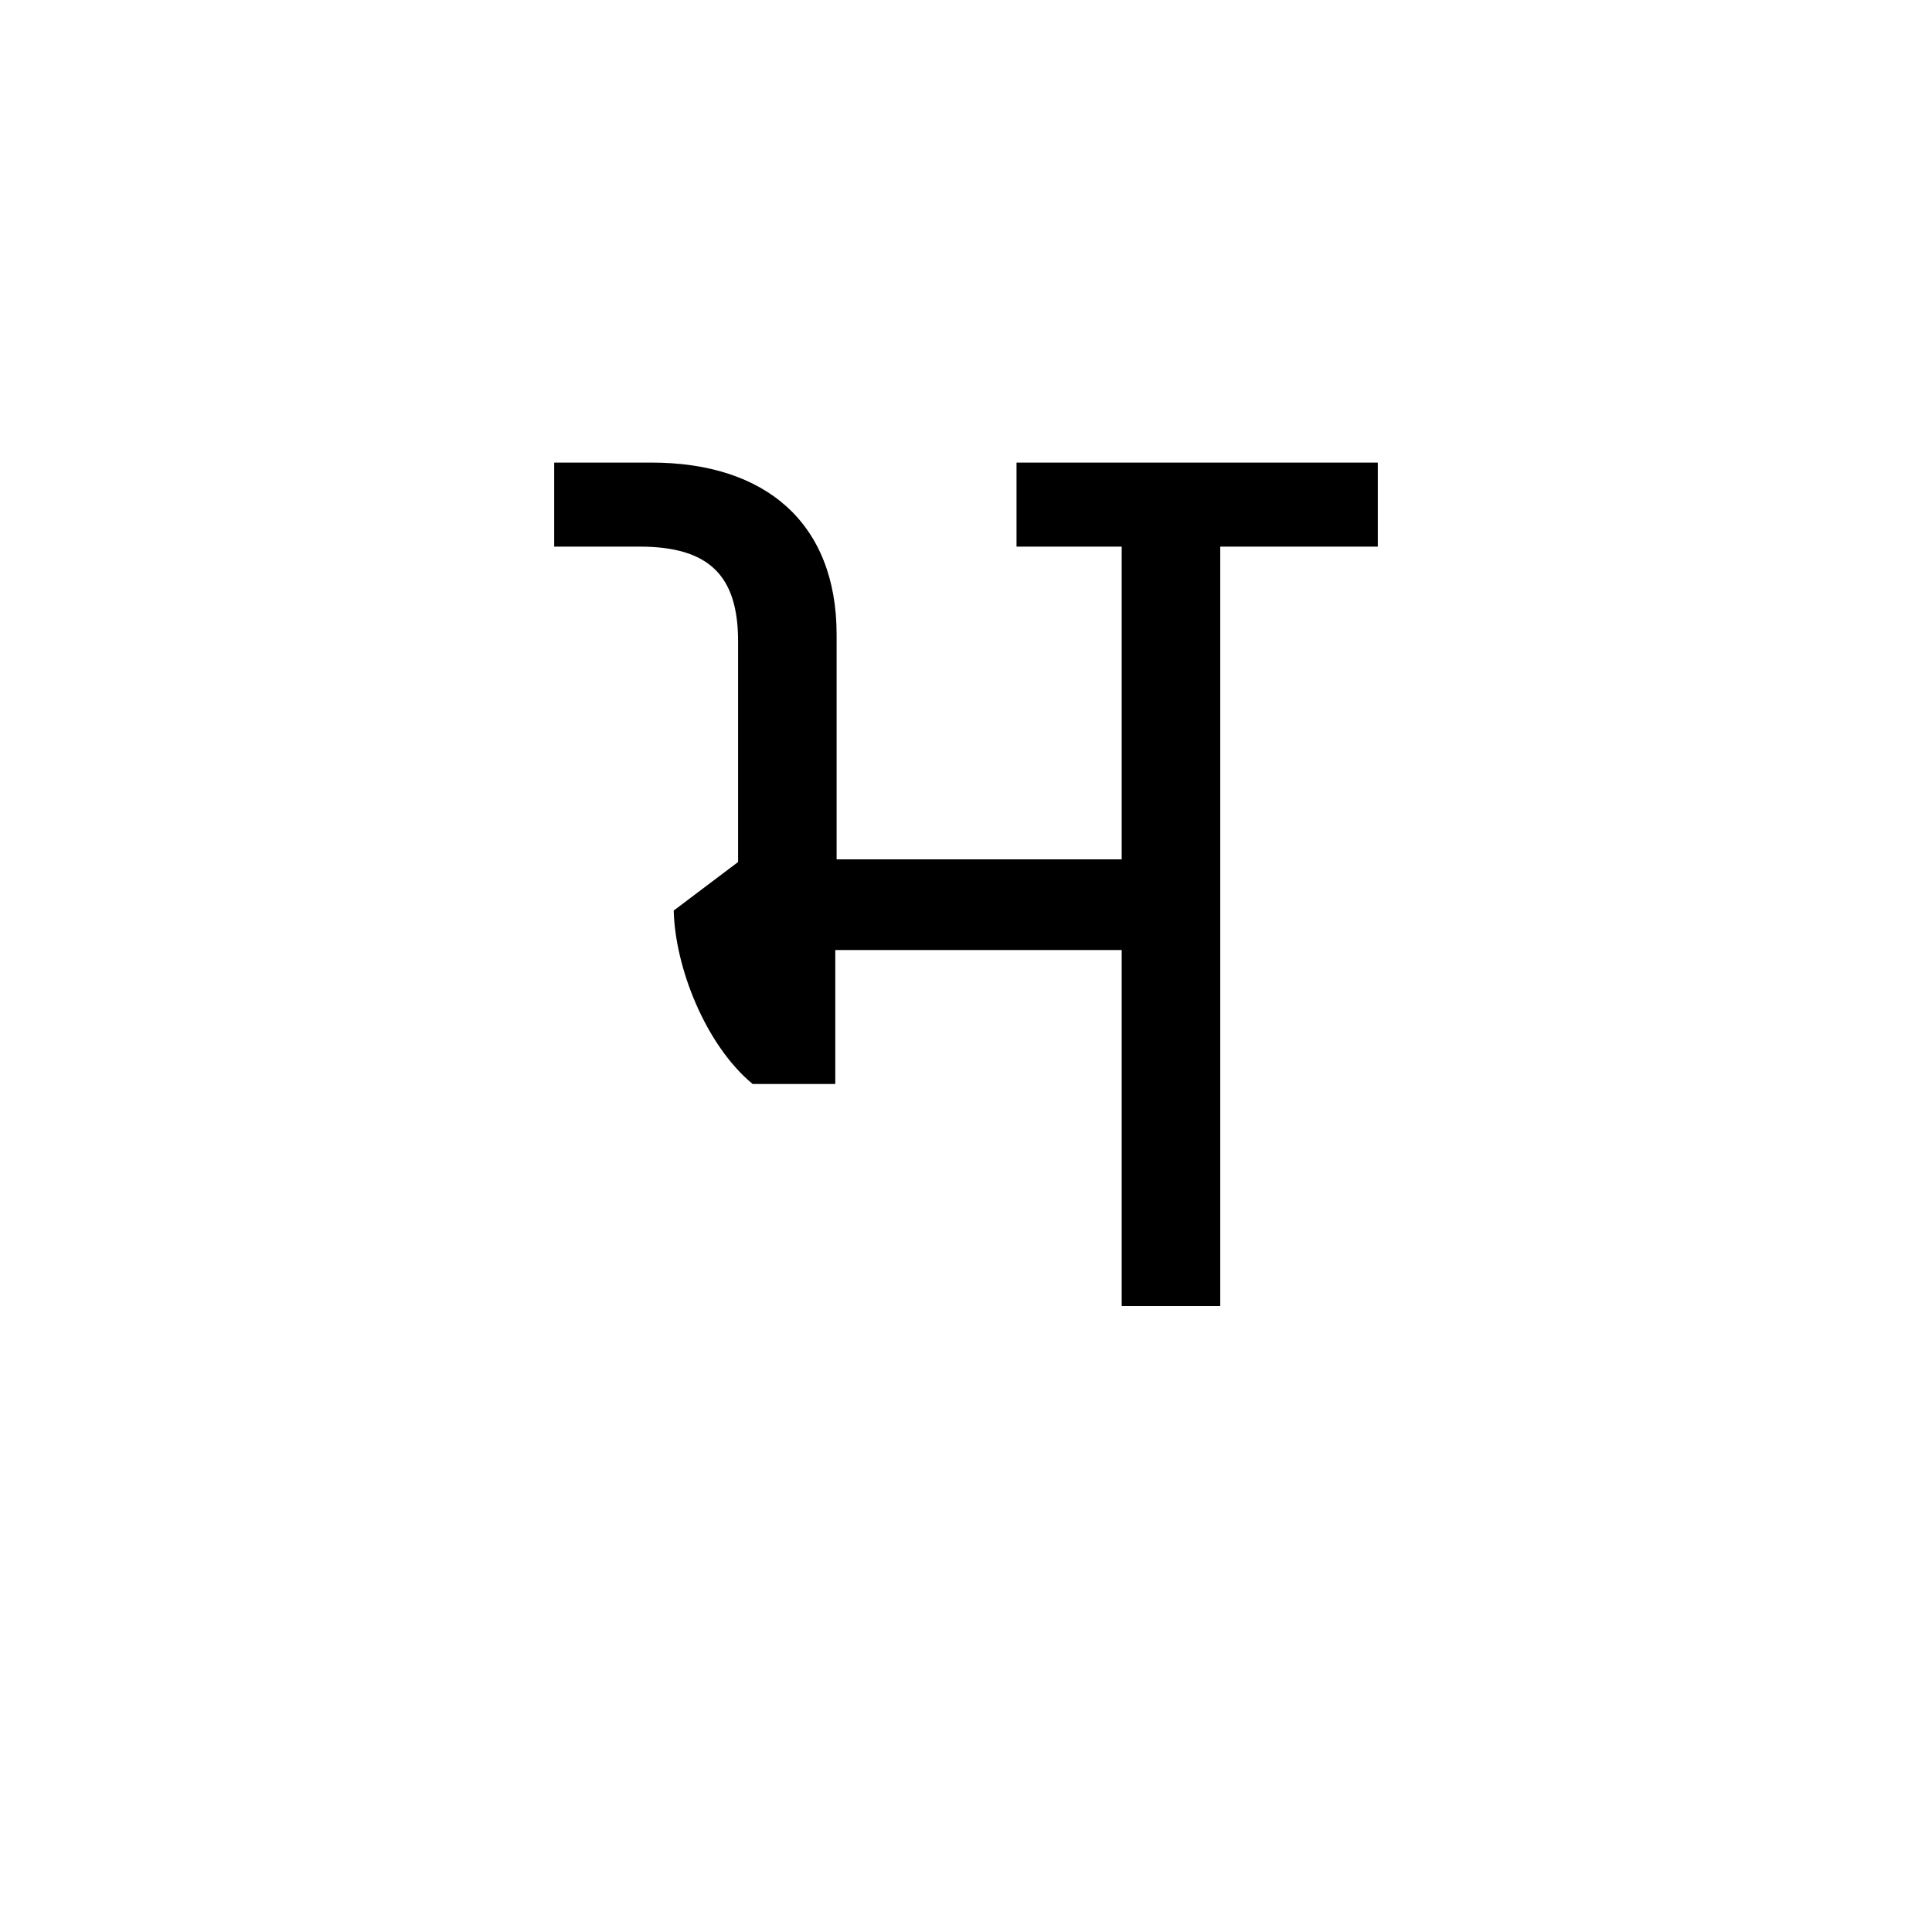 <?xml version="1.0" encoding="UTF-8"?><svg enable-background="new 0 0 250 250" height="250px" viewBox="0 0 250 250" width="250px" x="0px" xml:space="preserve" xmlns="http://www.w3.org/2000/svg" xmlns:xlink="http://www.w3.org/1999/xlink" y="0px"><defs><symbol overflow="visible"><path d="M29.922 0H97.75v-119.172H29.922zm10.03-109.813H87.72v100.47H39.952zm0 0"/></symbol><symbol id="96d245d4a" overflow="visible"><path d="M69.703 0h12.75v-98.266h20.39v-10.875h-46.75v10.874h13.61v40.47h-36.89v-29.08c0-14.436-9.188-22.265-23.97-22.265H-3.733v10.874H7.312c9 0 12.75 3.75 12.75 12.25v28.563l-8.328 6.28c.172 7.314 4.079 17.345 10.204 22.44H32.64v-17.33h37.063zm0 0"/></symbol></defs><use x="75.445" xlink:href="#96d245d4a" y="169"/></svg>
